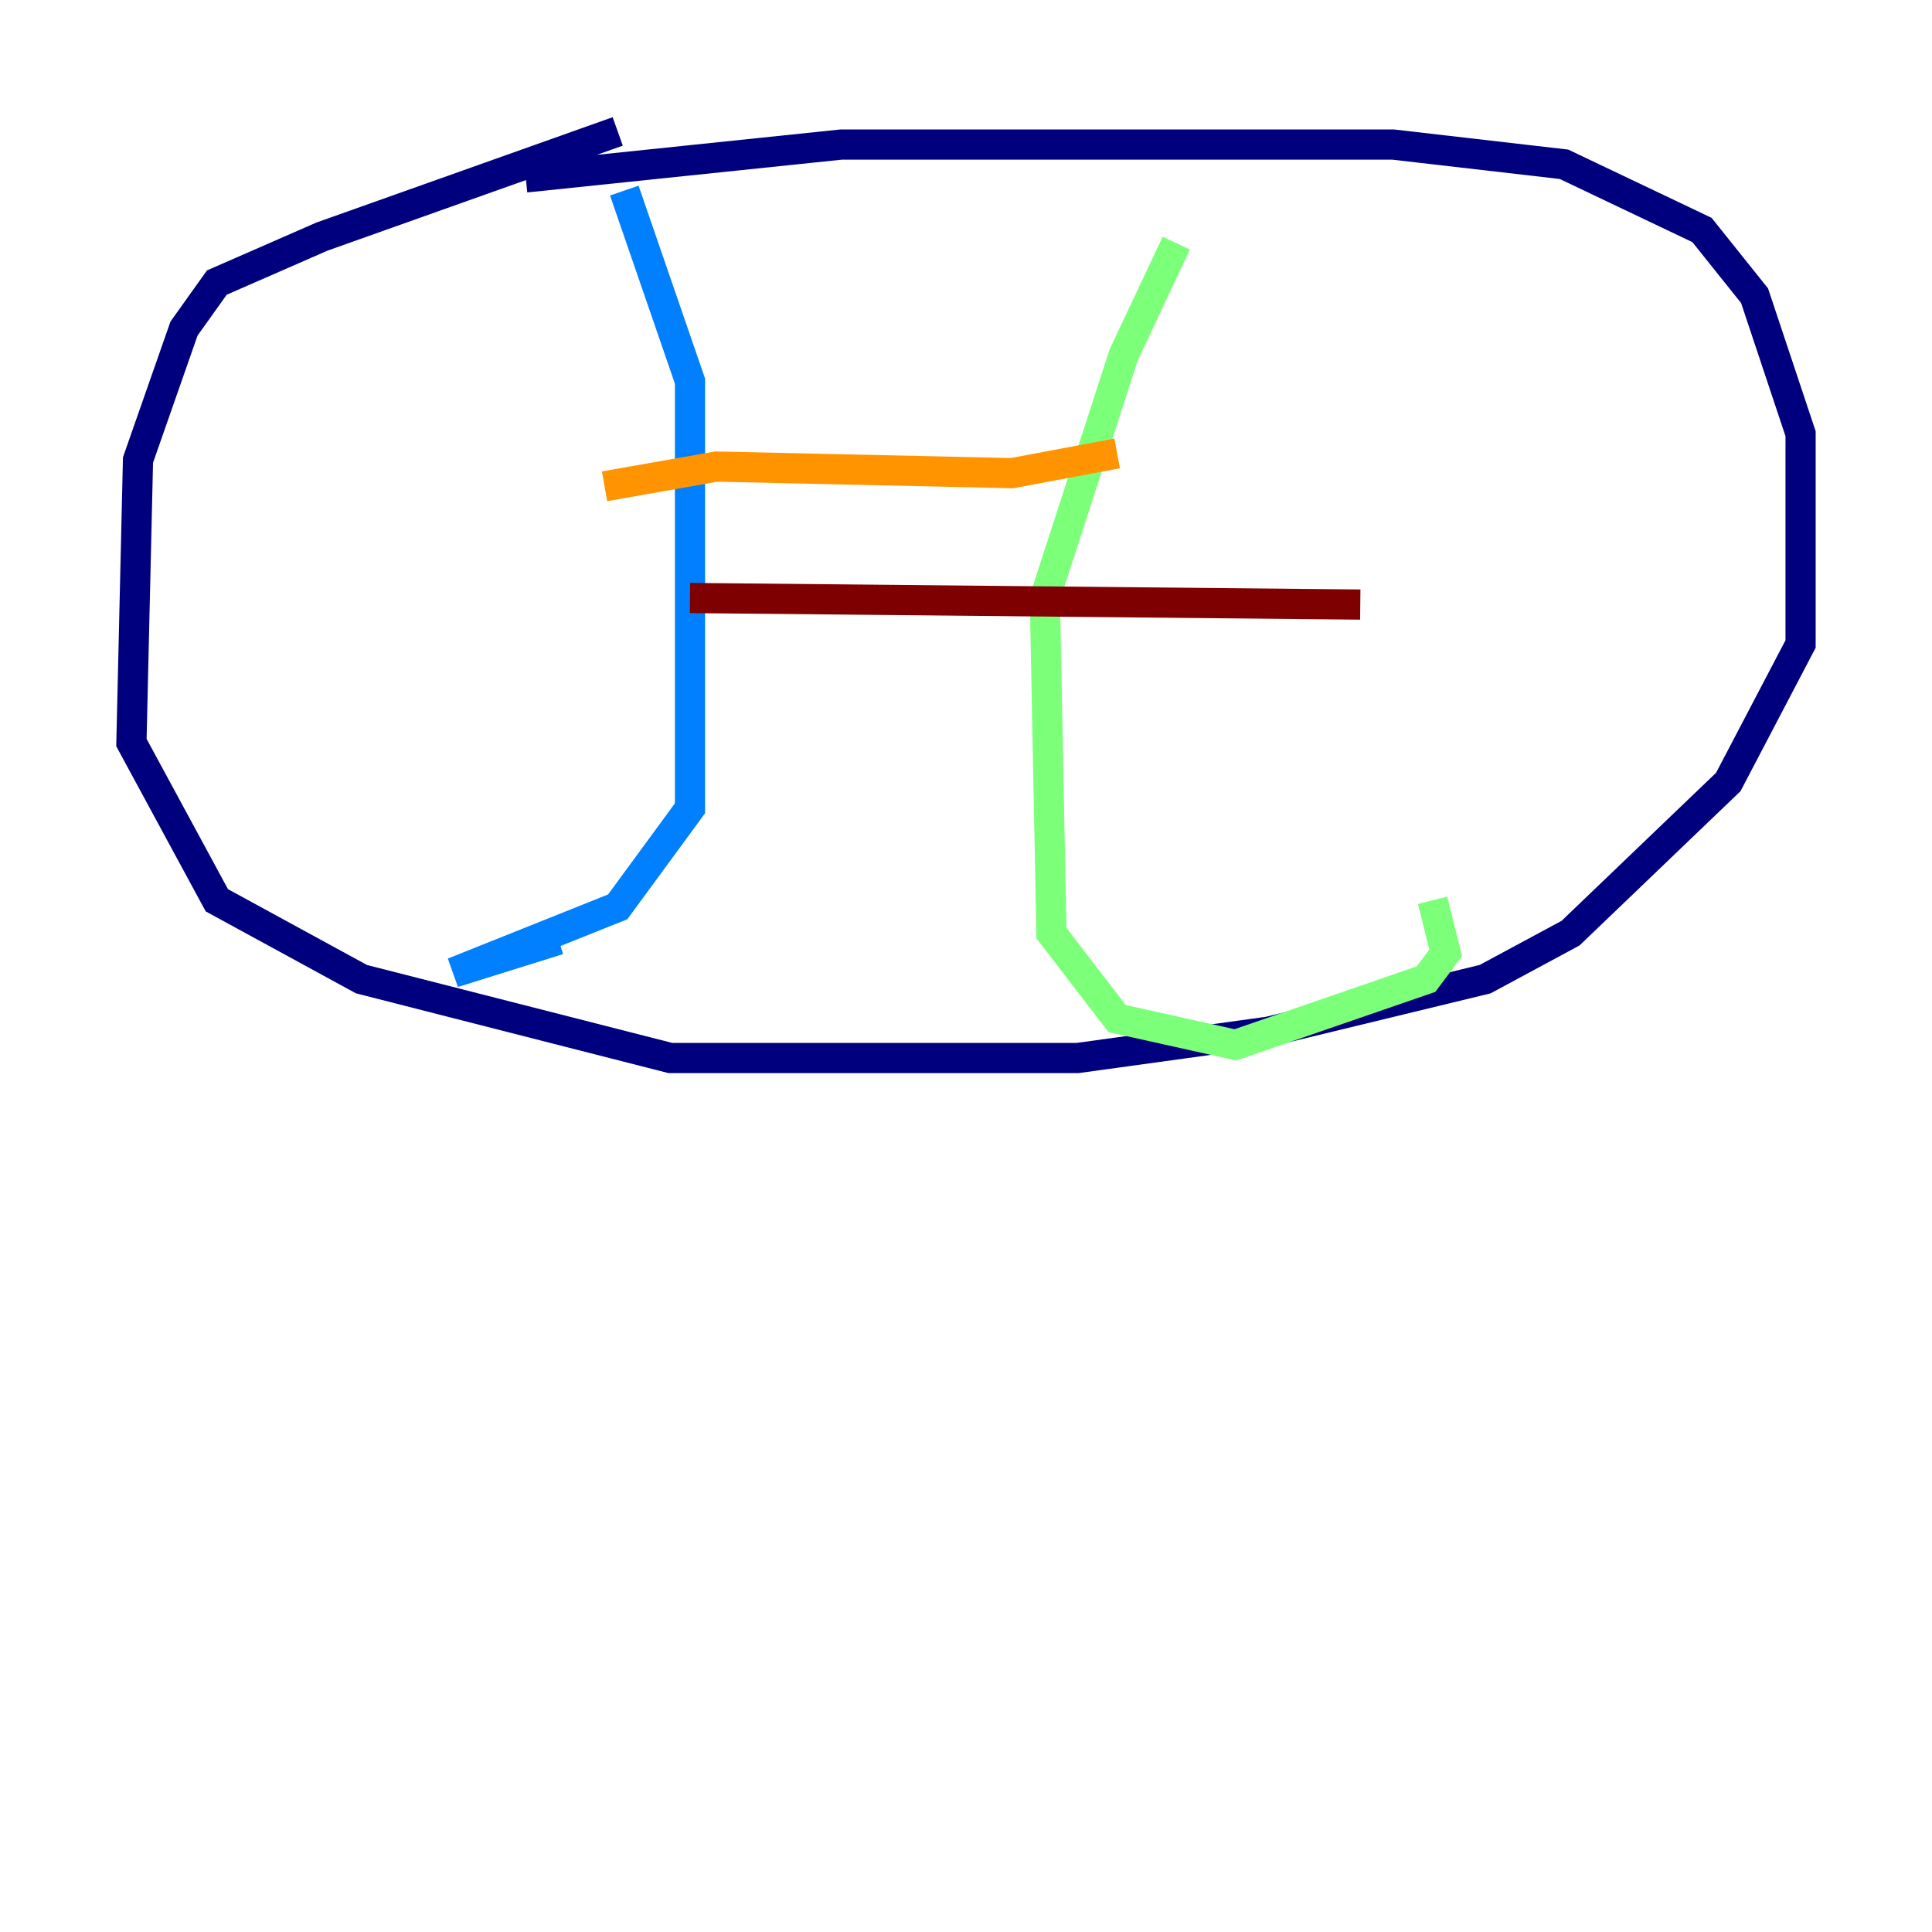 <?xml version="1.0" encoding="utf-8" ?>
<svg baseProfile="tiny" height="128" version="1.2" viewBox="0,0,128,128" width="128" xmlns="http://www.w3.org/2000/svg" xmlns:ev="http://www.w3.org/2001/xml-events" xmlns:xlink="http://www.w3.org/1999/xlink"><defs /><polyline fill="none" points="40.925,8.707 21.333,15.674 14.367,18.721 12.191,21.769 9.143,30.476 8.707,49.197 14.367,59.646 23.946,64.871 44.408,70.095 71.401,70.095 84.027,68.354 98.395,64.871 104.054,61.823 114.503,51.809 119.293,42.667 119.293,28.735 116.245,19.592 112.762,15.238 103.619,10.884 92.299,9.578 55.728,9.578 34.83,11.755" stroke="#00007f" stroke-width="2" /><polyline fill="none" points="41.361,12.626 45.714,25.252 45.714,53.551 40.925,60.082 30.041,64.435 37.007,62.258" stroke="#0080ff" stroke-width="2" /><polyline fill="none" points="77.932,16.109 74.449,23.51 69.225,39.619 69.66,61.823 74.014,67.483 81.85,69.225 94.476,64.871 95.782,63.129 94.912,59.646" stroke="#7cff79" stroke-width="2" /><polyline fill="none" points="40.054,32.218 47.456,30.912 67.048,31.347 74.014,30.041" stroke="#ff9400" stroke-width="2" /><polyline fill="none" points="45.714,39.619 90.122,40.054" stroke="#7f0000" stroke-width="2" /></svg>